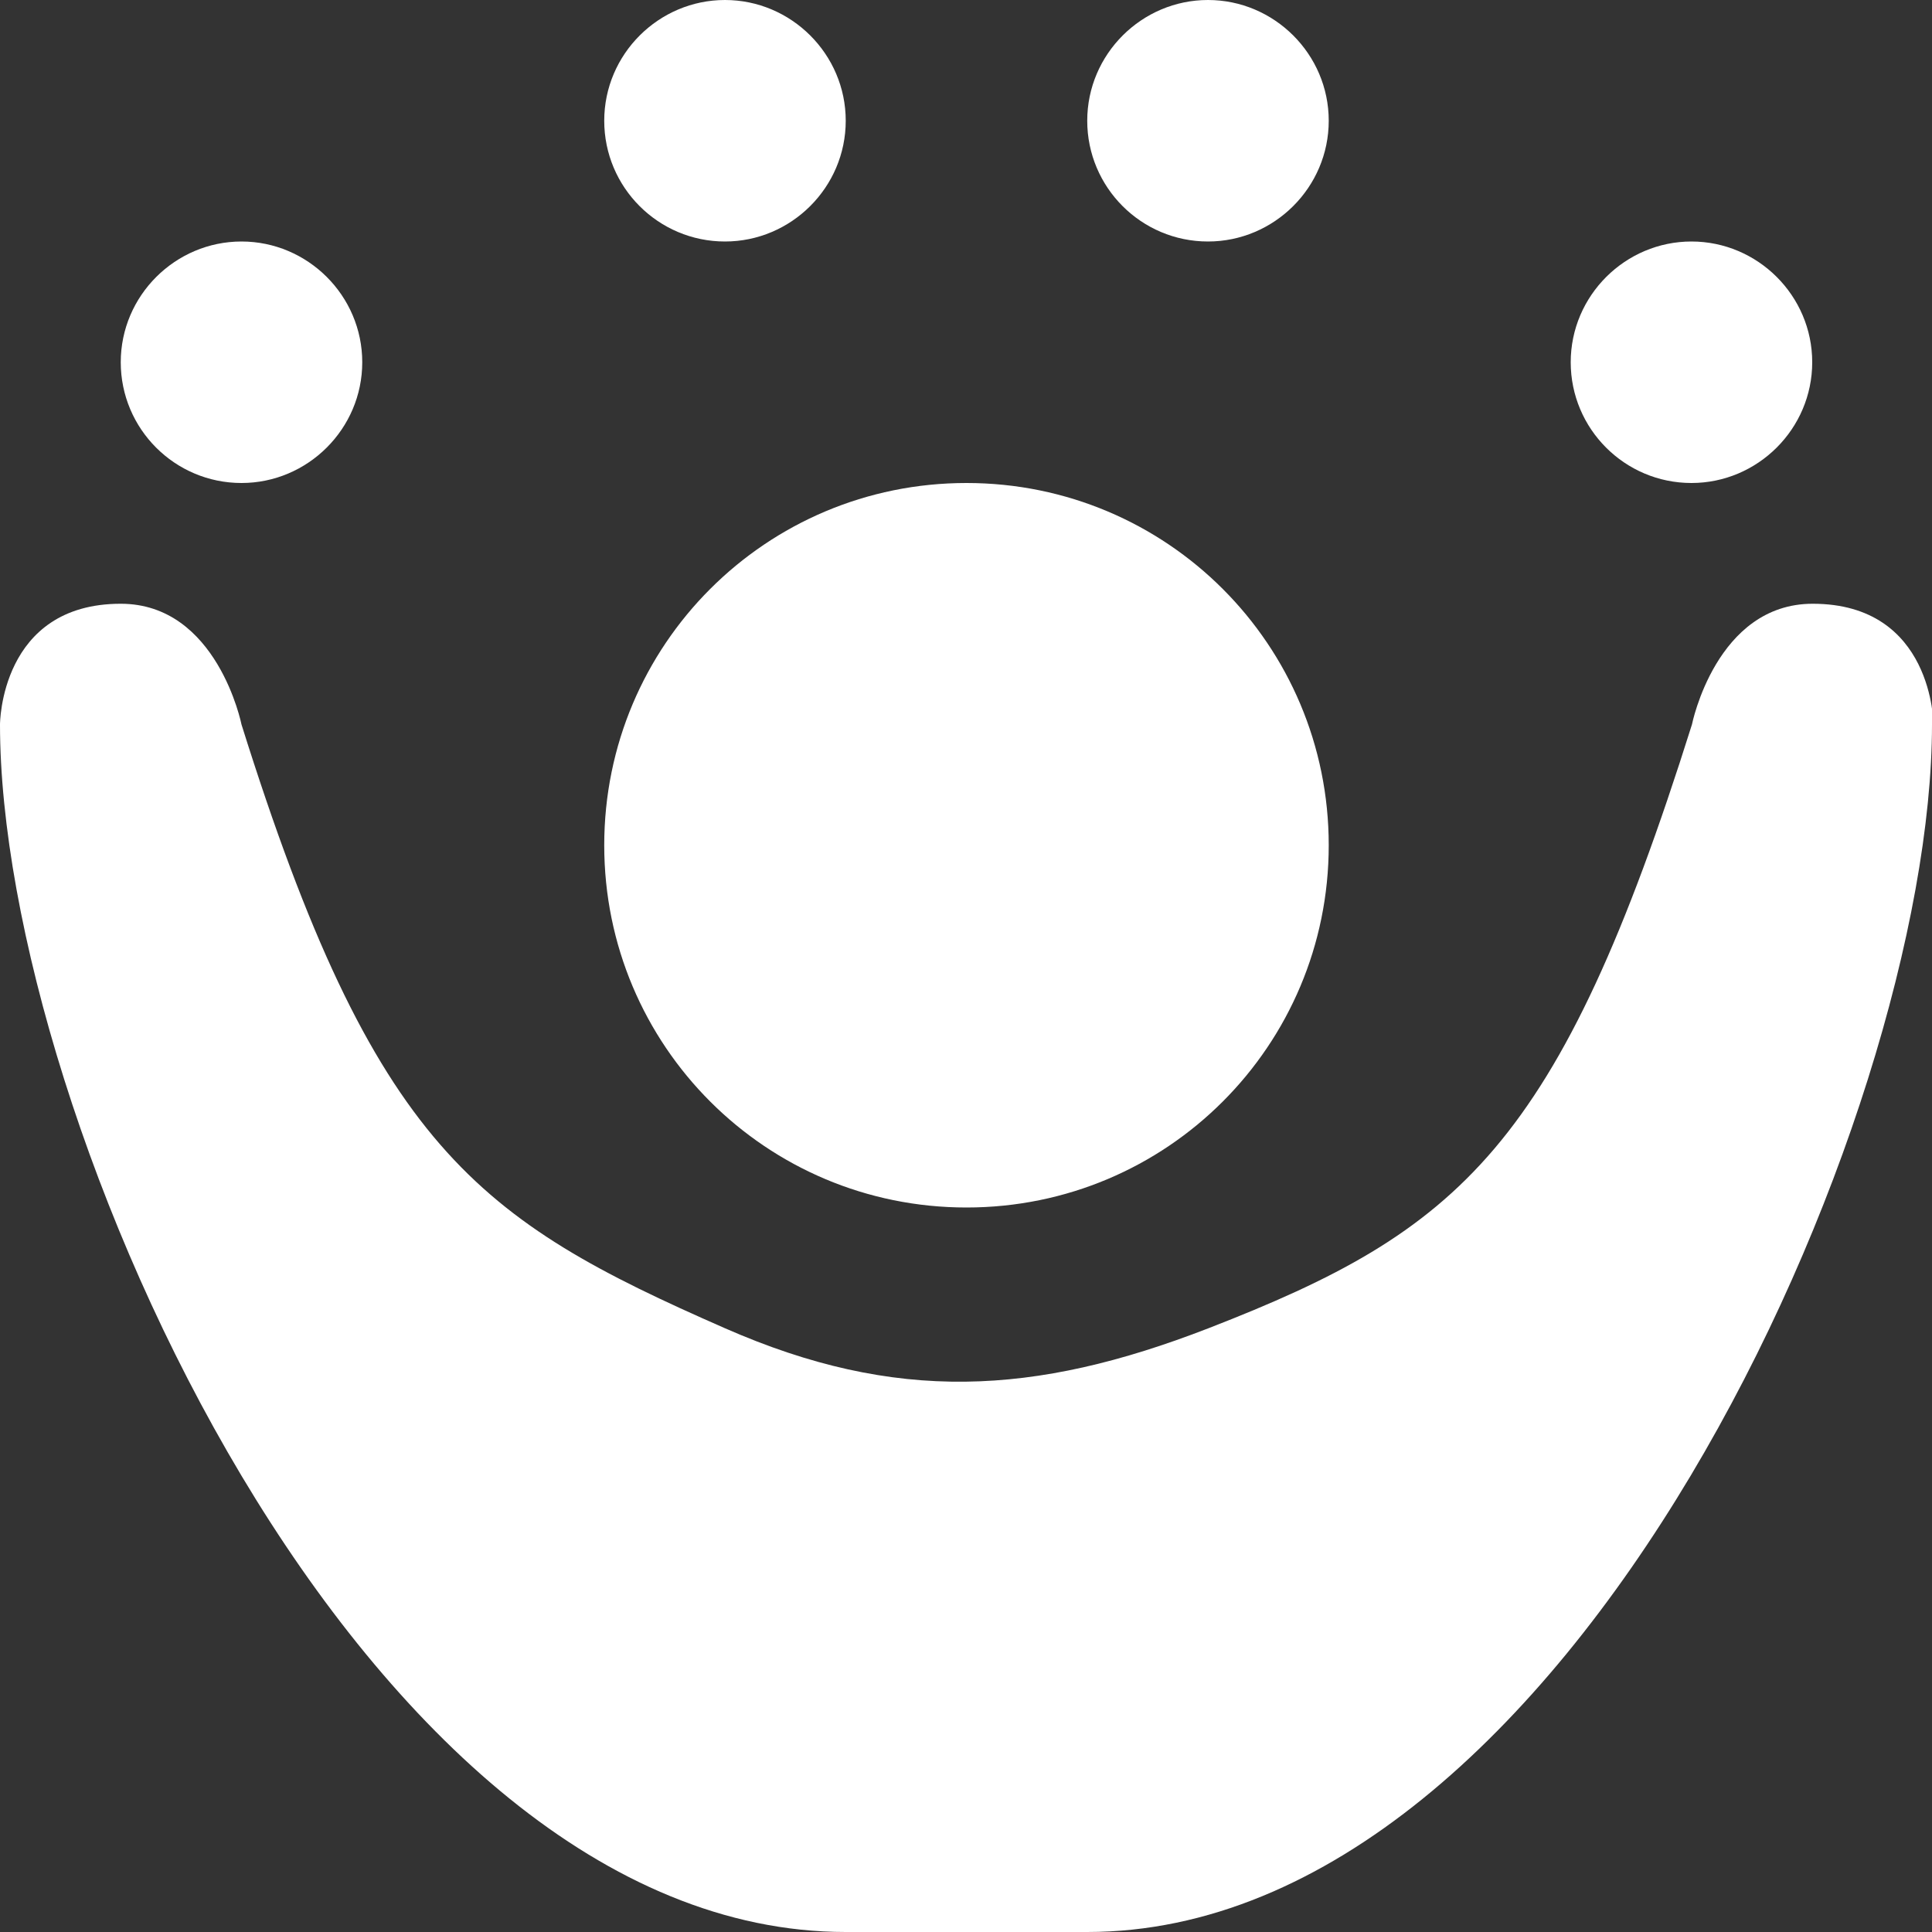 <?xml version="1.0" encoding="UTF-8"?><svg xmlns="http://www.w3.org/2000/svg" xmlns:xlink="http://www.w3.org/1999/xlink" viewBox="0 0 40 40"><rect x="0" y="0" width="40" height="40" fill="#333333" stroke="none"/><defs><style>.e{fill:none;}.f{fill:#FFFFFF;}.g{clip-path:url(#d);}</style><clipPath id="d"><rect class="e" width="40" height="40"/></clipPath></defs><g id="a"/><g id="b"><g id="c"><g class="g"><path class="f" d="M20.01,25c4.15,0,7.5-3.35,7.5-7.5s-3.35-7.5-7.5-7.5-7.5,3.35-7.5,7.5,3.35,7.5,7.5,7.5Zm19.99-10c0,8.15-7.5,25-17.49,25h-5C7.5,40,0,23.15,0,15c0,0,0-2.5,2.5-2.5,2,0,2.5,2.5,2.5,2.5,2.75,8.77,4.88,10.25,10.01,12.5,3.53,1.55,6.4,1.4,10.01,0,5.2-2.02,7.25-3.73,10.01-12.5,0,0,.5-2.5,2.5-2.5,2.5,0,2.5,2.5,2.5,2.5h-.03ZM5,10c-1.38,0-2.5-1.12-2.5-2.5s1.13-2.5,2.5-2.5,2.5,1.12,2.5,2.5-1.13,2.5-2.5,2.5ZM15.01,5c-1.38,0-2.5-1.12-2.5-2.5s1.13-2.5,2.5-2.5,2.5,1.12,2.5,2.5-1.13,2.5-2.5,2.5Zm20.01,5c-1.38,0-2.5-1.12-2.5-2.5s1.13-2.5,2.5-2.5,2.5,1.12,2.5,2.5-1.13,2.5-2.5,2.5Zm-10.01-5c-1.38,0-2.5-1.12-2.5-2.5s1.13-2.5,2.5-2.5,2.5,1.12,2.5,2.5-1.13,2.5-2.5,2.5Z"/></g></g></g></svg>